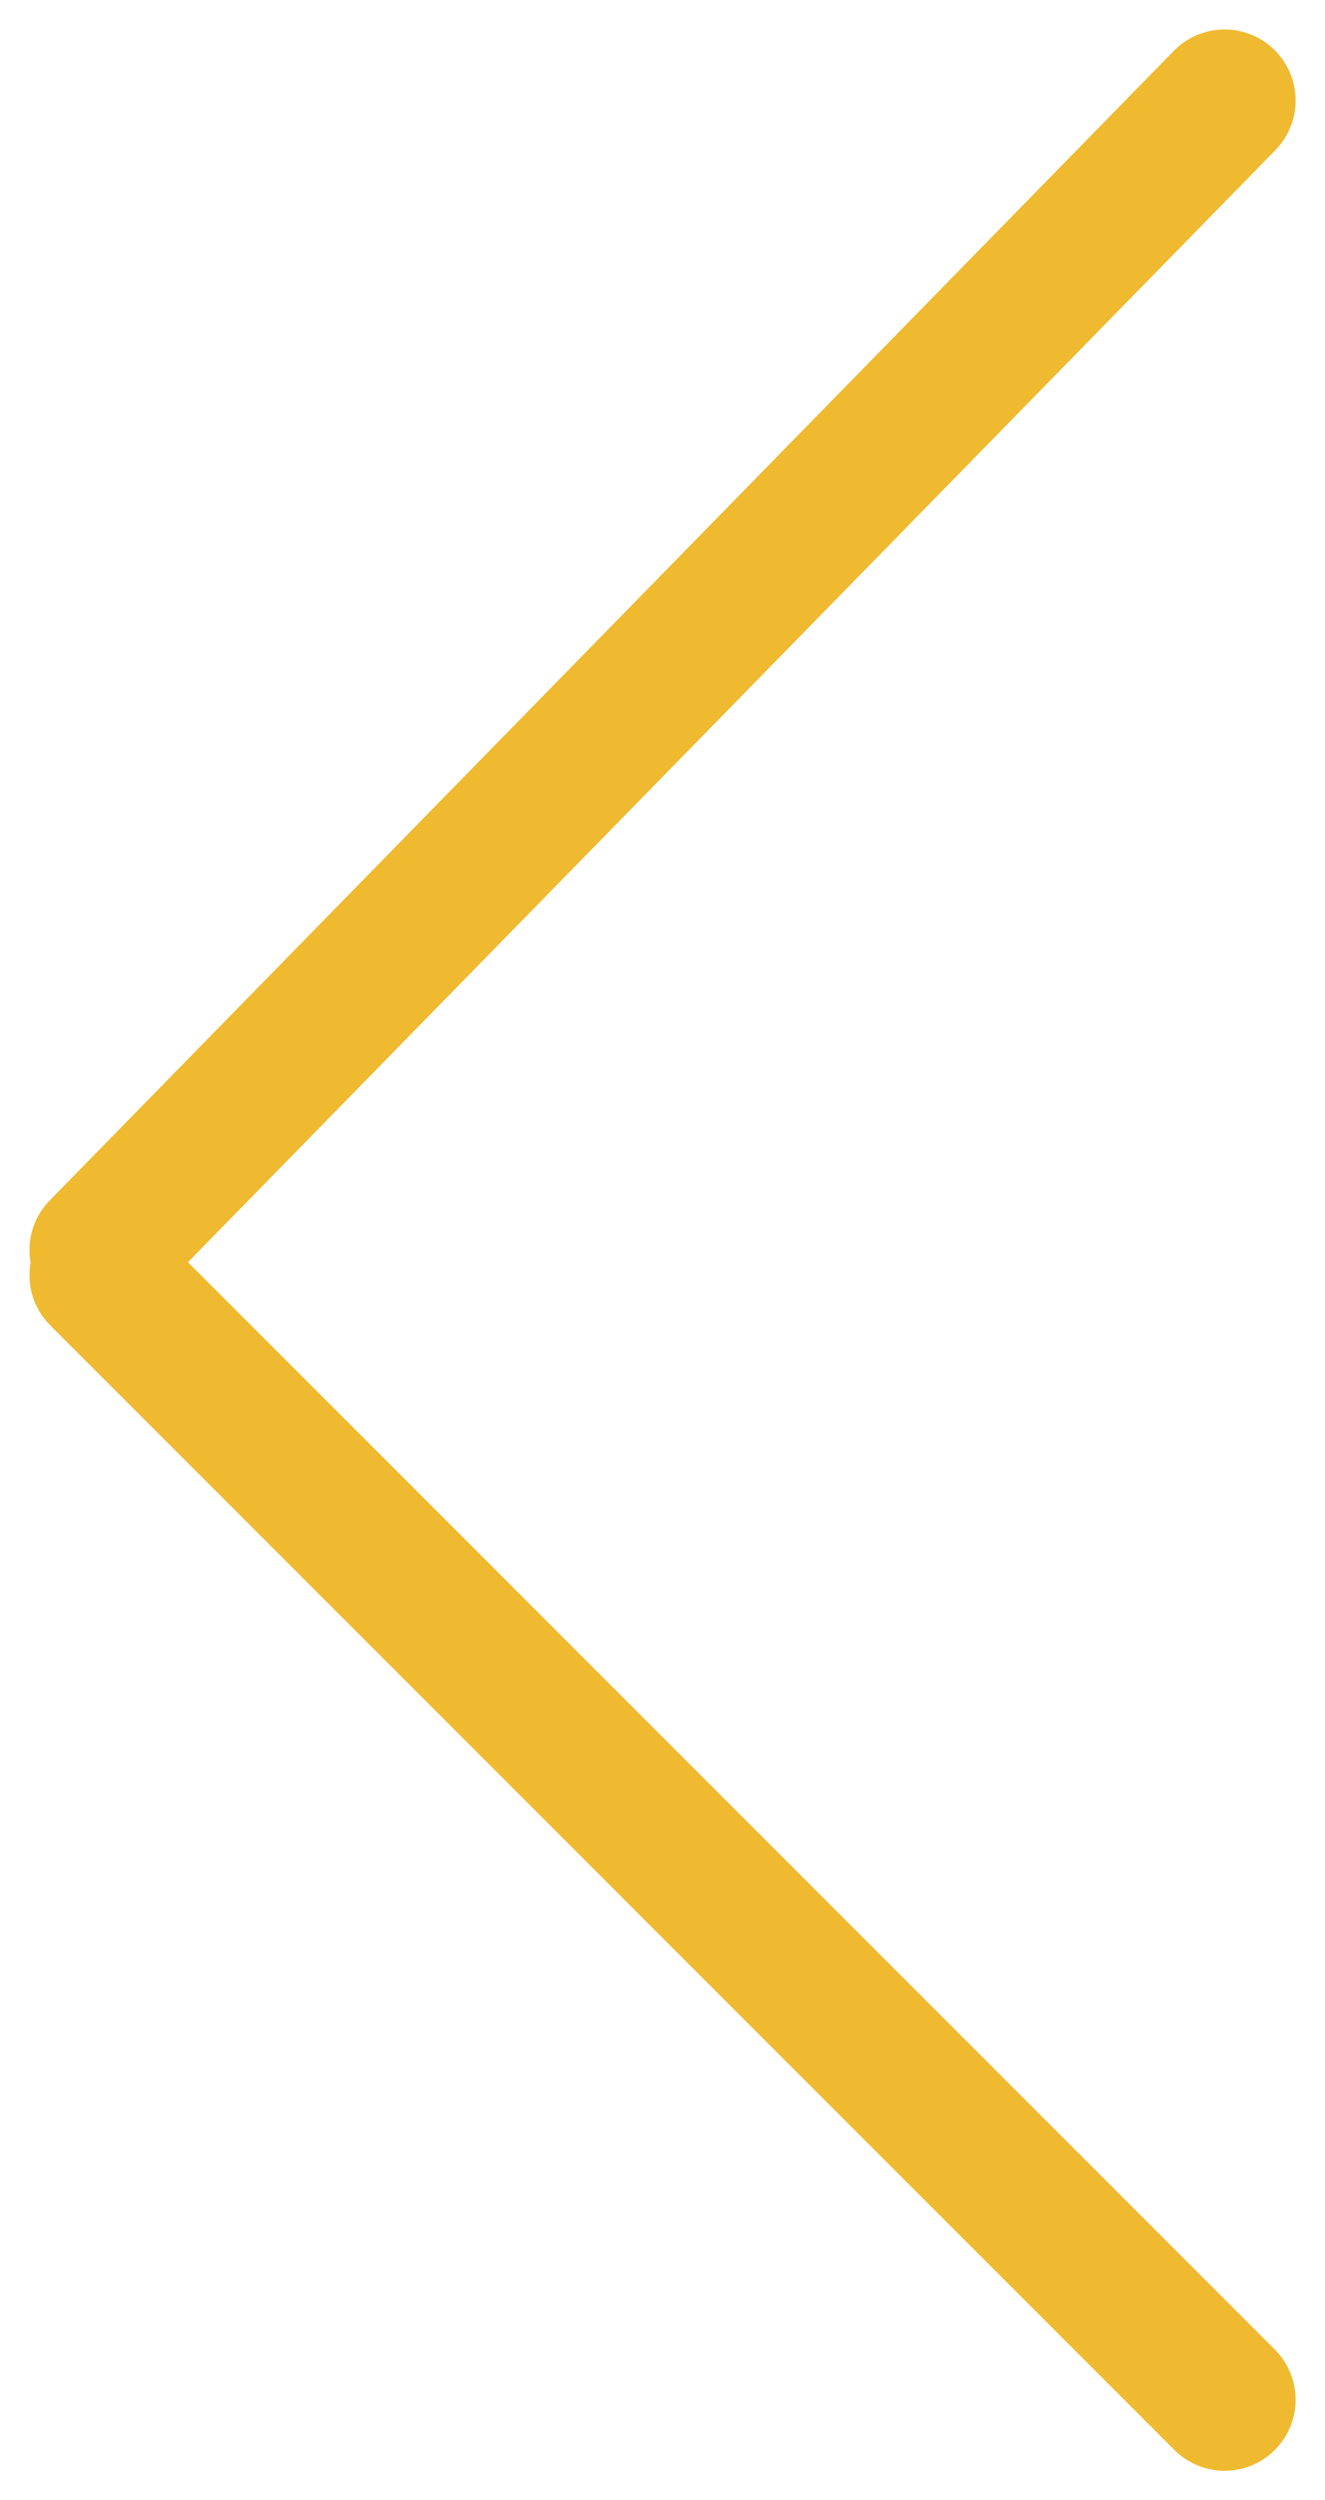 <svg xmlns="http://www.w3.org/2000/svg" width="18.662" height="35.199" viewBox="0 0 18.662 35.199"><g fill="none" stroke="#EFBA30" stroke-width="2" stroke-linecap="round" stroke-miterlimit="10"><path d="M17.248 33.785L1.415 17.952M17.248 1.415L1.415 17.6"/></g></svg>